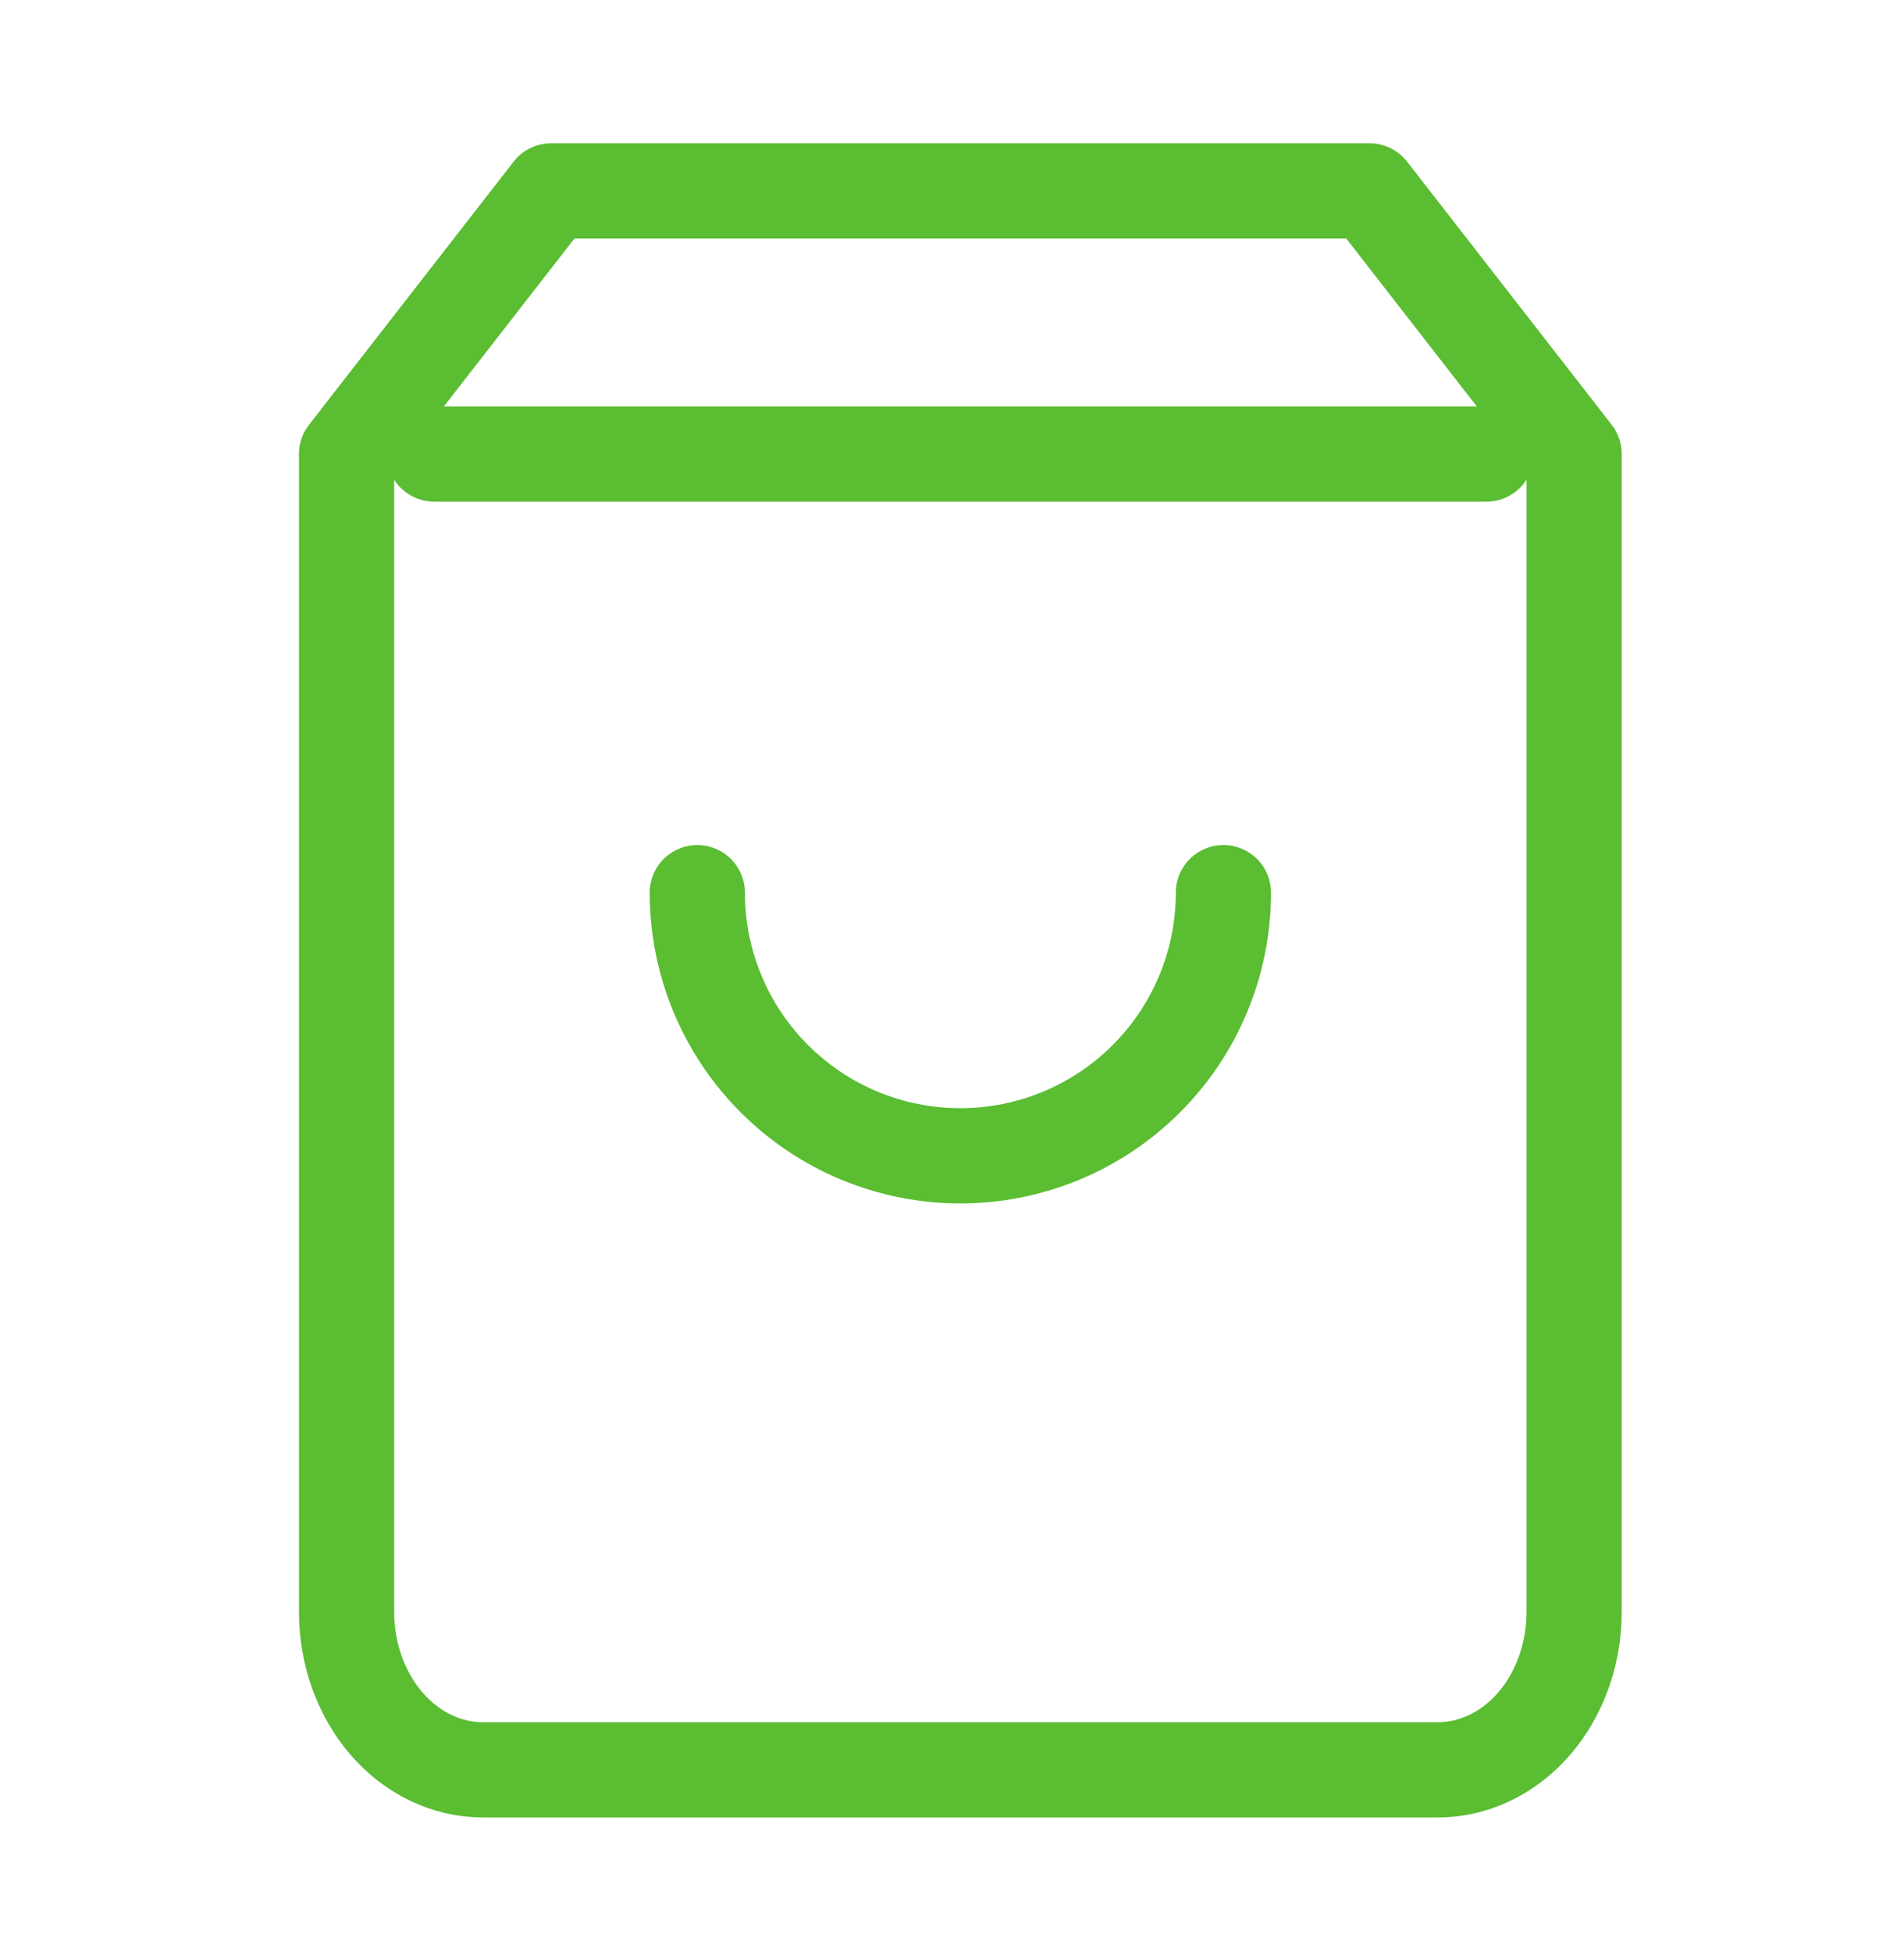 <svg width="40" height="41" viewBox="0 0 40 41" fill="none" xmlns="http://www.w3.org/2000/svg">
<path d="M11.579 4.009L7.281 9.535V33.851C7.281 34.73 7.583 35.574 8.12 36.196C8.657 36.817 9.386 37.167 10.146 37.167H30.205C30.965 37.167 31.694 36.817 32.231 36.196C32.768 35.574 33.07 34.73 33.07 33.851V9.535L28.772 4.009H11.579Z" stroke="#5ABD32" stroke-width="2" stroke-linecap="round" stroke-linejoin="round"/>
<path d="M9.123 9.535H31.228" stroke="#5ABD32" stroke-width="2" stroke-linecap="round" stroke-linejoin="round"/>
<path d="M25.702 18.746C25.702 20.211 25.12 21.617 24.083 22.653C23.047 23.69 21.641 24.272 20.175 24.272C18.71 24.272 17.304 23.69 16.268 22.653C15.231 21.617 14.649 20.211 14.649 18.746" stroke="#5ABD32" stroke-width="2" stroke-linecap="round" stroke-linejoin="round"/>
</svg>
